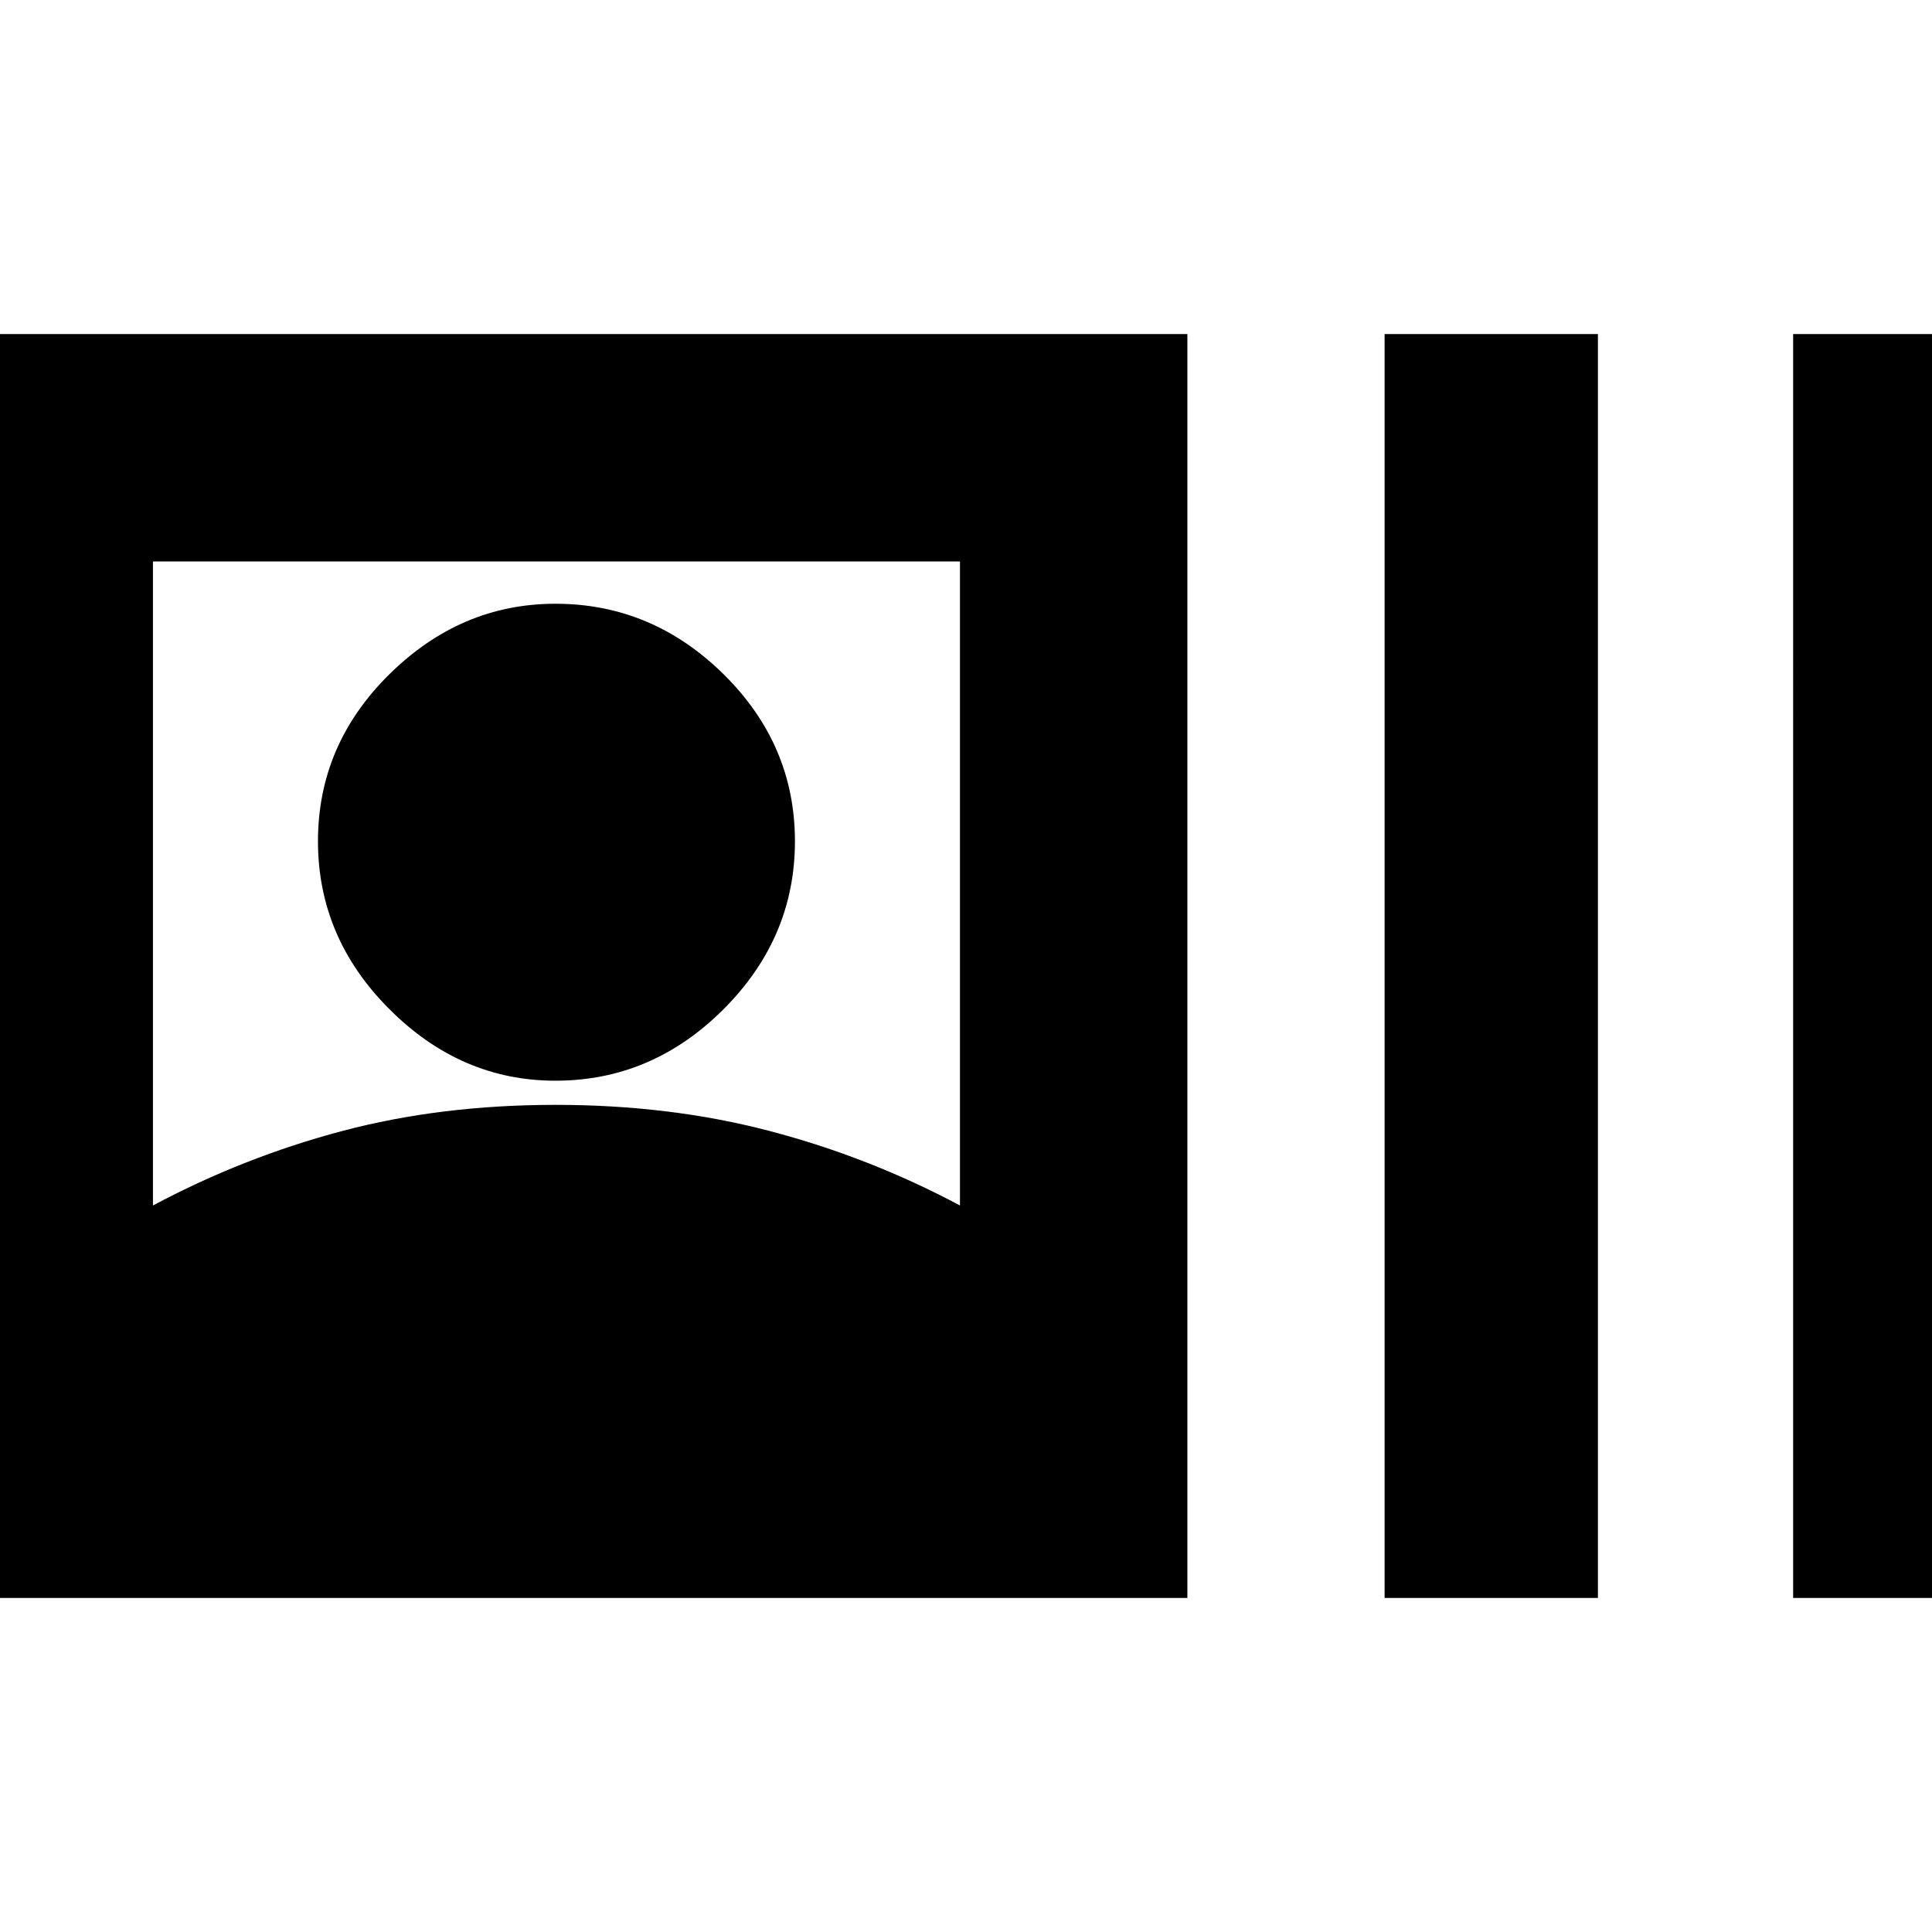 <svg xmlns="http://www.w3.org/2000/svg" height="24" width="24"><path d="M-.925 19.85V4.15H14.75v15.7Zm18.125 0V4.15h2.65v15.7Zm5.075 0V4.15h2.65v15.7ZM1.9 14.975q1.125-.6 2.35-.925 1.225-.325 2.65-.325 1.425 0 2.662.325 1.238.325 2.363.925v-8H1.9Zm5-1.55q-1.175 0-2.062-.888-.888-.887-.888-2.087 0-1.2.888-2.075Q5.725 7.5 6.9 7.5q1.2 0 2.088.875.887.875.887 2.075 0 1.2-.887 2.087-.888.888-2.088.888Z"/></svg>